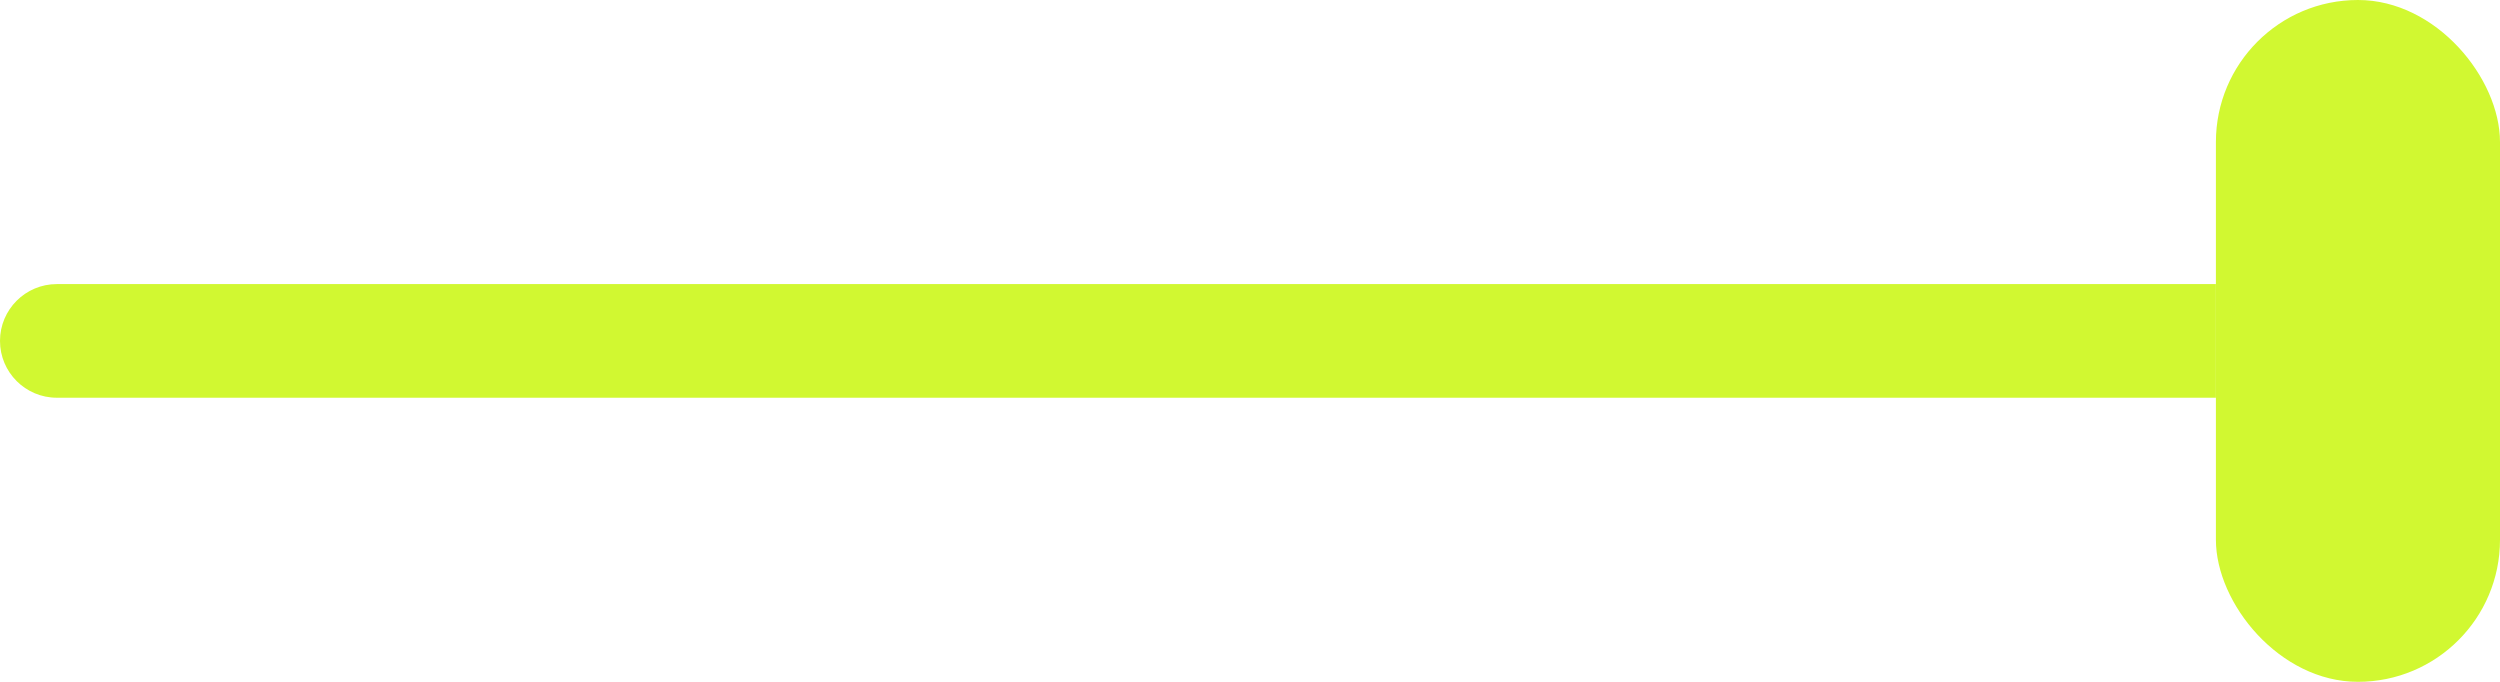 <svg width="44" height="12" viewBox="0 0 44 12" fill="none" xmlns="http://www.w3.org/2000/svg">
<path d="M1 5C0.448 5 0 5.448 0 6C0 6.552 0.448 7 1 7V5ZM1 7H39V5H1V7Z" fill="#D1F831"/>
<rect x="39" width="5" height="12" rx="2.5" fill="#D1F831"/>
</svg>
